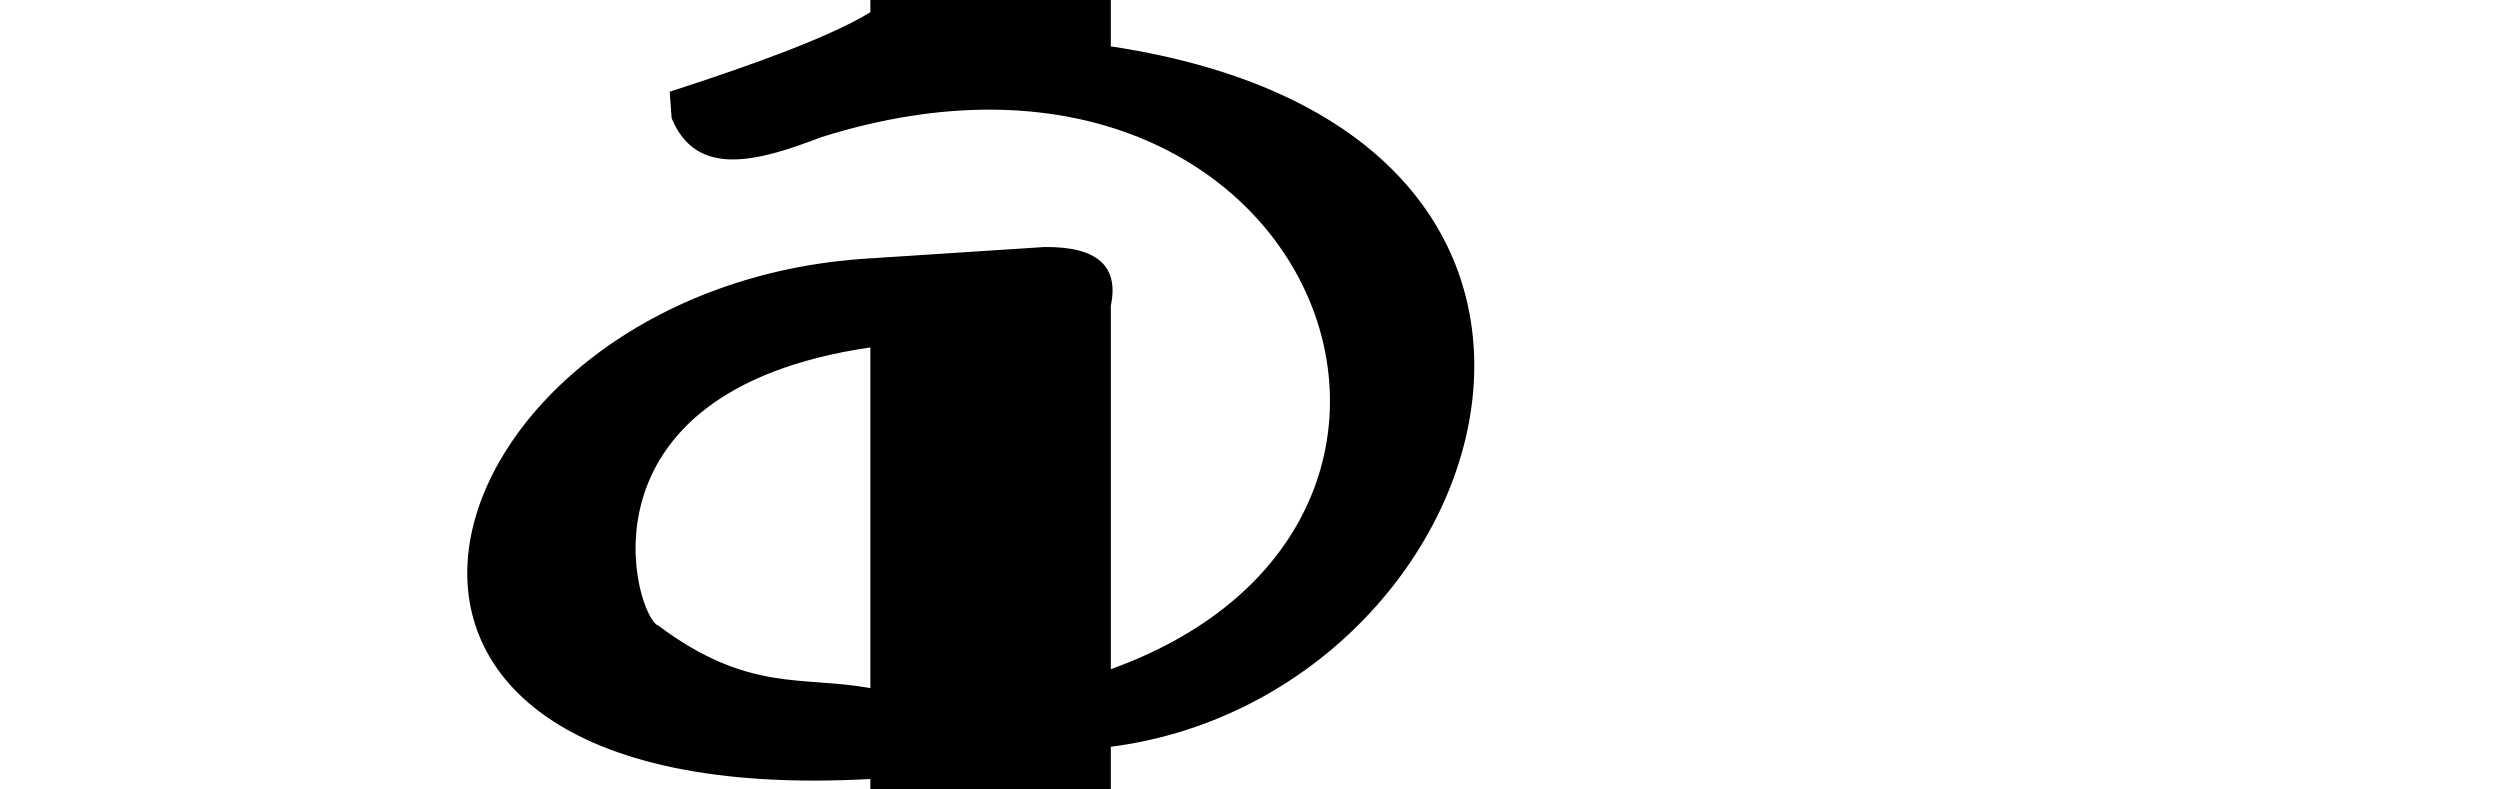 <?xml version="1.0" encoding="UTF-8" standalone="no"?>
<!-- Created with Inkscape (http://www.inkscape.org/) -->

<svg
   xmlns:dc="http://purl.org/dc/elements/1.1/"
   xmlns:cc="http://creativecommons.org/ns#"
   xmlns:rdf="http://www.w3.org/1999/02/22-rdf-syntax-ns#"
   xmlns:svg="http://www.w3.org/2000/svg"
   xmlns="http://www.w3.org/2000/svg"
   xmlns:sodipodi="http://sodipodi.sourceforge.net/DTD/sodipodi-0.dtd"
   xmlns:inkscape="http://www.inkscape.org/namespaces/inkscape"
   width="2048"
   height="646.41"
   id="svg3218"
   version="1.1"
   inkscape:version="0.48.0 r9654"
   sodipodi:docname="hoe.svg">
  <defs
     id="defs3220" />
  <sodipodi:namedview
     id="base"
     pagecolor="#ffffff"
     bordercolor="#666666"
     borderopacity="1.0"
     inkscape:pageopacity="0.0"
     inkscape:pageshadow="2"
     inkscape:zoom="0.43994141"
     inkscape:cx="1024"
     inkscape:cy="374.565"
     inkscape:document-units="px"
     inkscape:current-layer="layer1"
     showgrid="false"
     showguides="true"
     inkscape:guide-bbox="true"
     inkscape:window-width="1062"
     inkscape:window-height="795"
     inkscape:window-x="1875"
     inkscape:window-y="20"
     inkscape:window-maximized="0">
    <sodipodi:guide
       orientation="1,0"
       position="910,168.571"
       id="guide3226" />
    <sodipodi:guide
       orientation="1,0"
       position="713,328.571"
       id="guide3228" />
  </sodipodi:namedview>
  <g
     inkscape:label="Layer 1"
     inkscape:groupmode="layer"
     id="layer1"
     transform="translate(0,-405.952)">
    <path
       inkscape:connector-curvature="0"
       style="fill:#000000;stroke:none"
       d="m 910,405.948 -197,0 0,10 c -31.565,19.39 -91.589,41.626 -164.37,65.137 l 1.589,21.753 c 20.244,48.94 69.619,35.834 122.453,15.52 C 1073.801,391.969 1248.514,832.037 910,954.153 l 0,-297.822 c 6.879,-32.675 -11.509,-48.439 -54.261,-48.028 L 713,617.592 c -364.662,21.104 -509.968,454.754 0,426.507 l 0,8.264 197,0 0,-34.66 c 317.122,-40.885 469.592,-502.645 0,-573.768 z m -197,284.602 0,279.124 C 657.942,959.438 613.183,973.782 539.342,918.469 521.113,912.68 464.17,726.959 713,690.55 z"
       id="path3202"
       sodipodi:nodetypes="cccccccccccccccccccc" />
  </g>
</svg>
